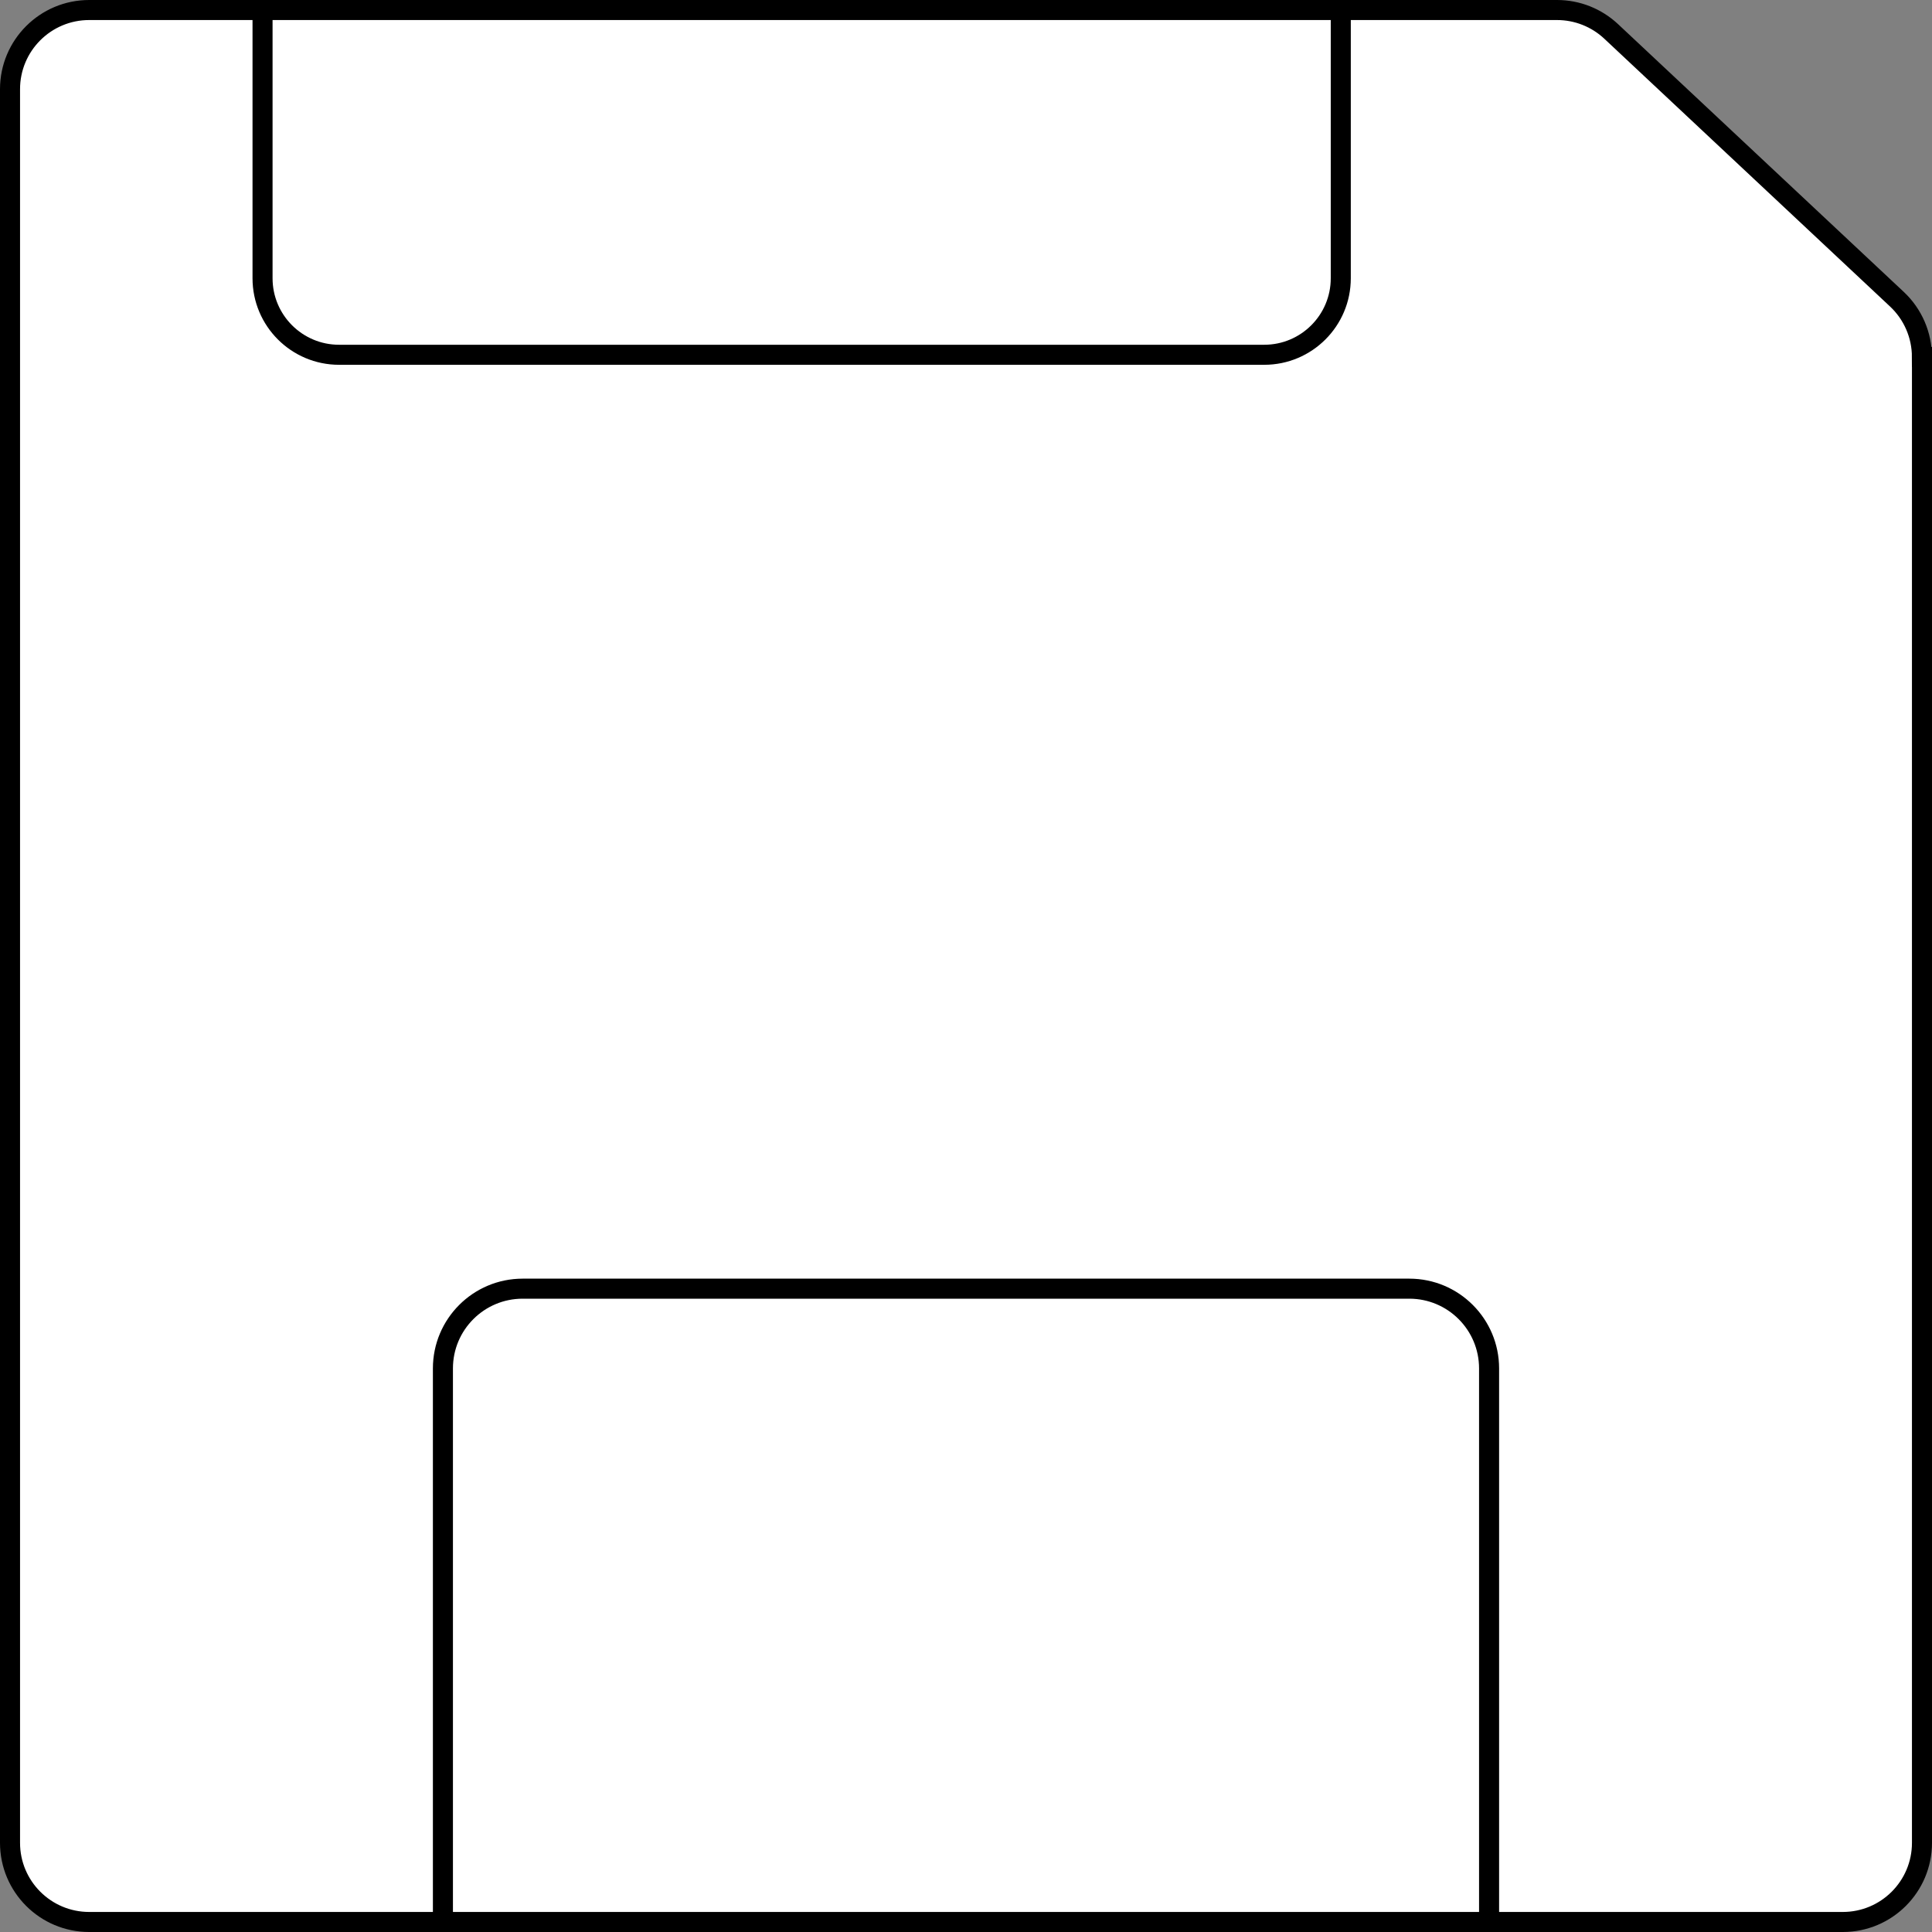 <?xml version="1.0" encoding="UTF-8"?>
<svg id="Ebene_1" data-name="Ebene 1" xmlns="http://www.w3.org/2000/svg" viewBox="0 0 482 482">
  <rect x="0" y="0" width="482" height="482" fill="#808080" stroke="none"/>
  <defs>
    <style>
      .cls-1 {
        fill: #fff;
      }

      .cls-1, .cls-2 {
        stroke: #000;
        stroke-miterlimit: 10;
        stroke-width: 5px;
      }

      .cls-2 {
        fill: none;
      }
    </style>
  </defs>
  <path class="cls-1" d="M479.5,89.06v370.69c0,10.91-8.84,19.75-19.75,19.75H22.25c-10.91,0-19.75-8.84-19.75-19.75V22.25C2.5,11.34,11.34,2.5,22.25,2.5h366.21c5.02,0,9.84,1.91,13.5,5.34l71.29,66.81c3.98,3.73,6.24,8.95,6.24,14.41Z"/>
  <path class="cls-2" d="M371.5,479.6v-138.2c0-10.99-8.91-19.9-19.9-19.9h-221.2c-10.99,0-19.9,8.91-19.9,19.9v138.2"/>
  <path class="cls-2" d="M334.5,2.59v66.83c0,10.54-8.55,19.09-19.09,19.09H84.59c-10.54,0-19.09-8.55-19.09-19.09V2.59"/>
</svg>